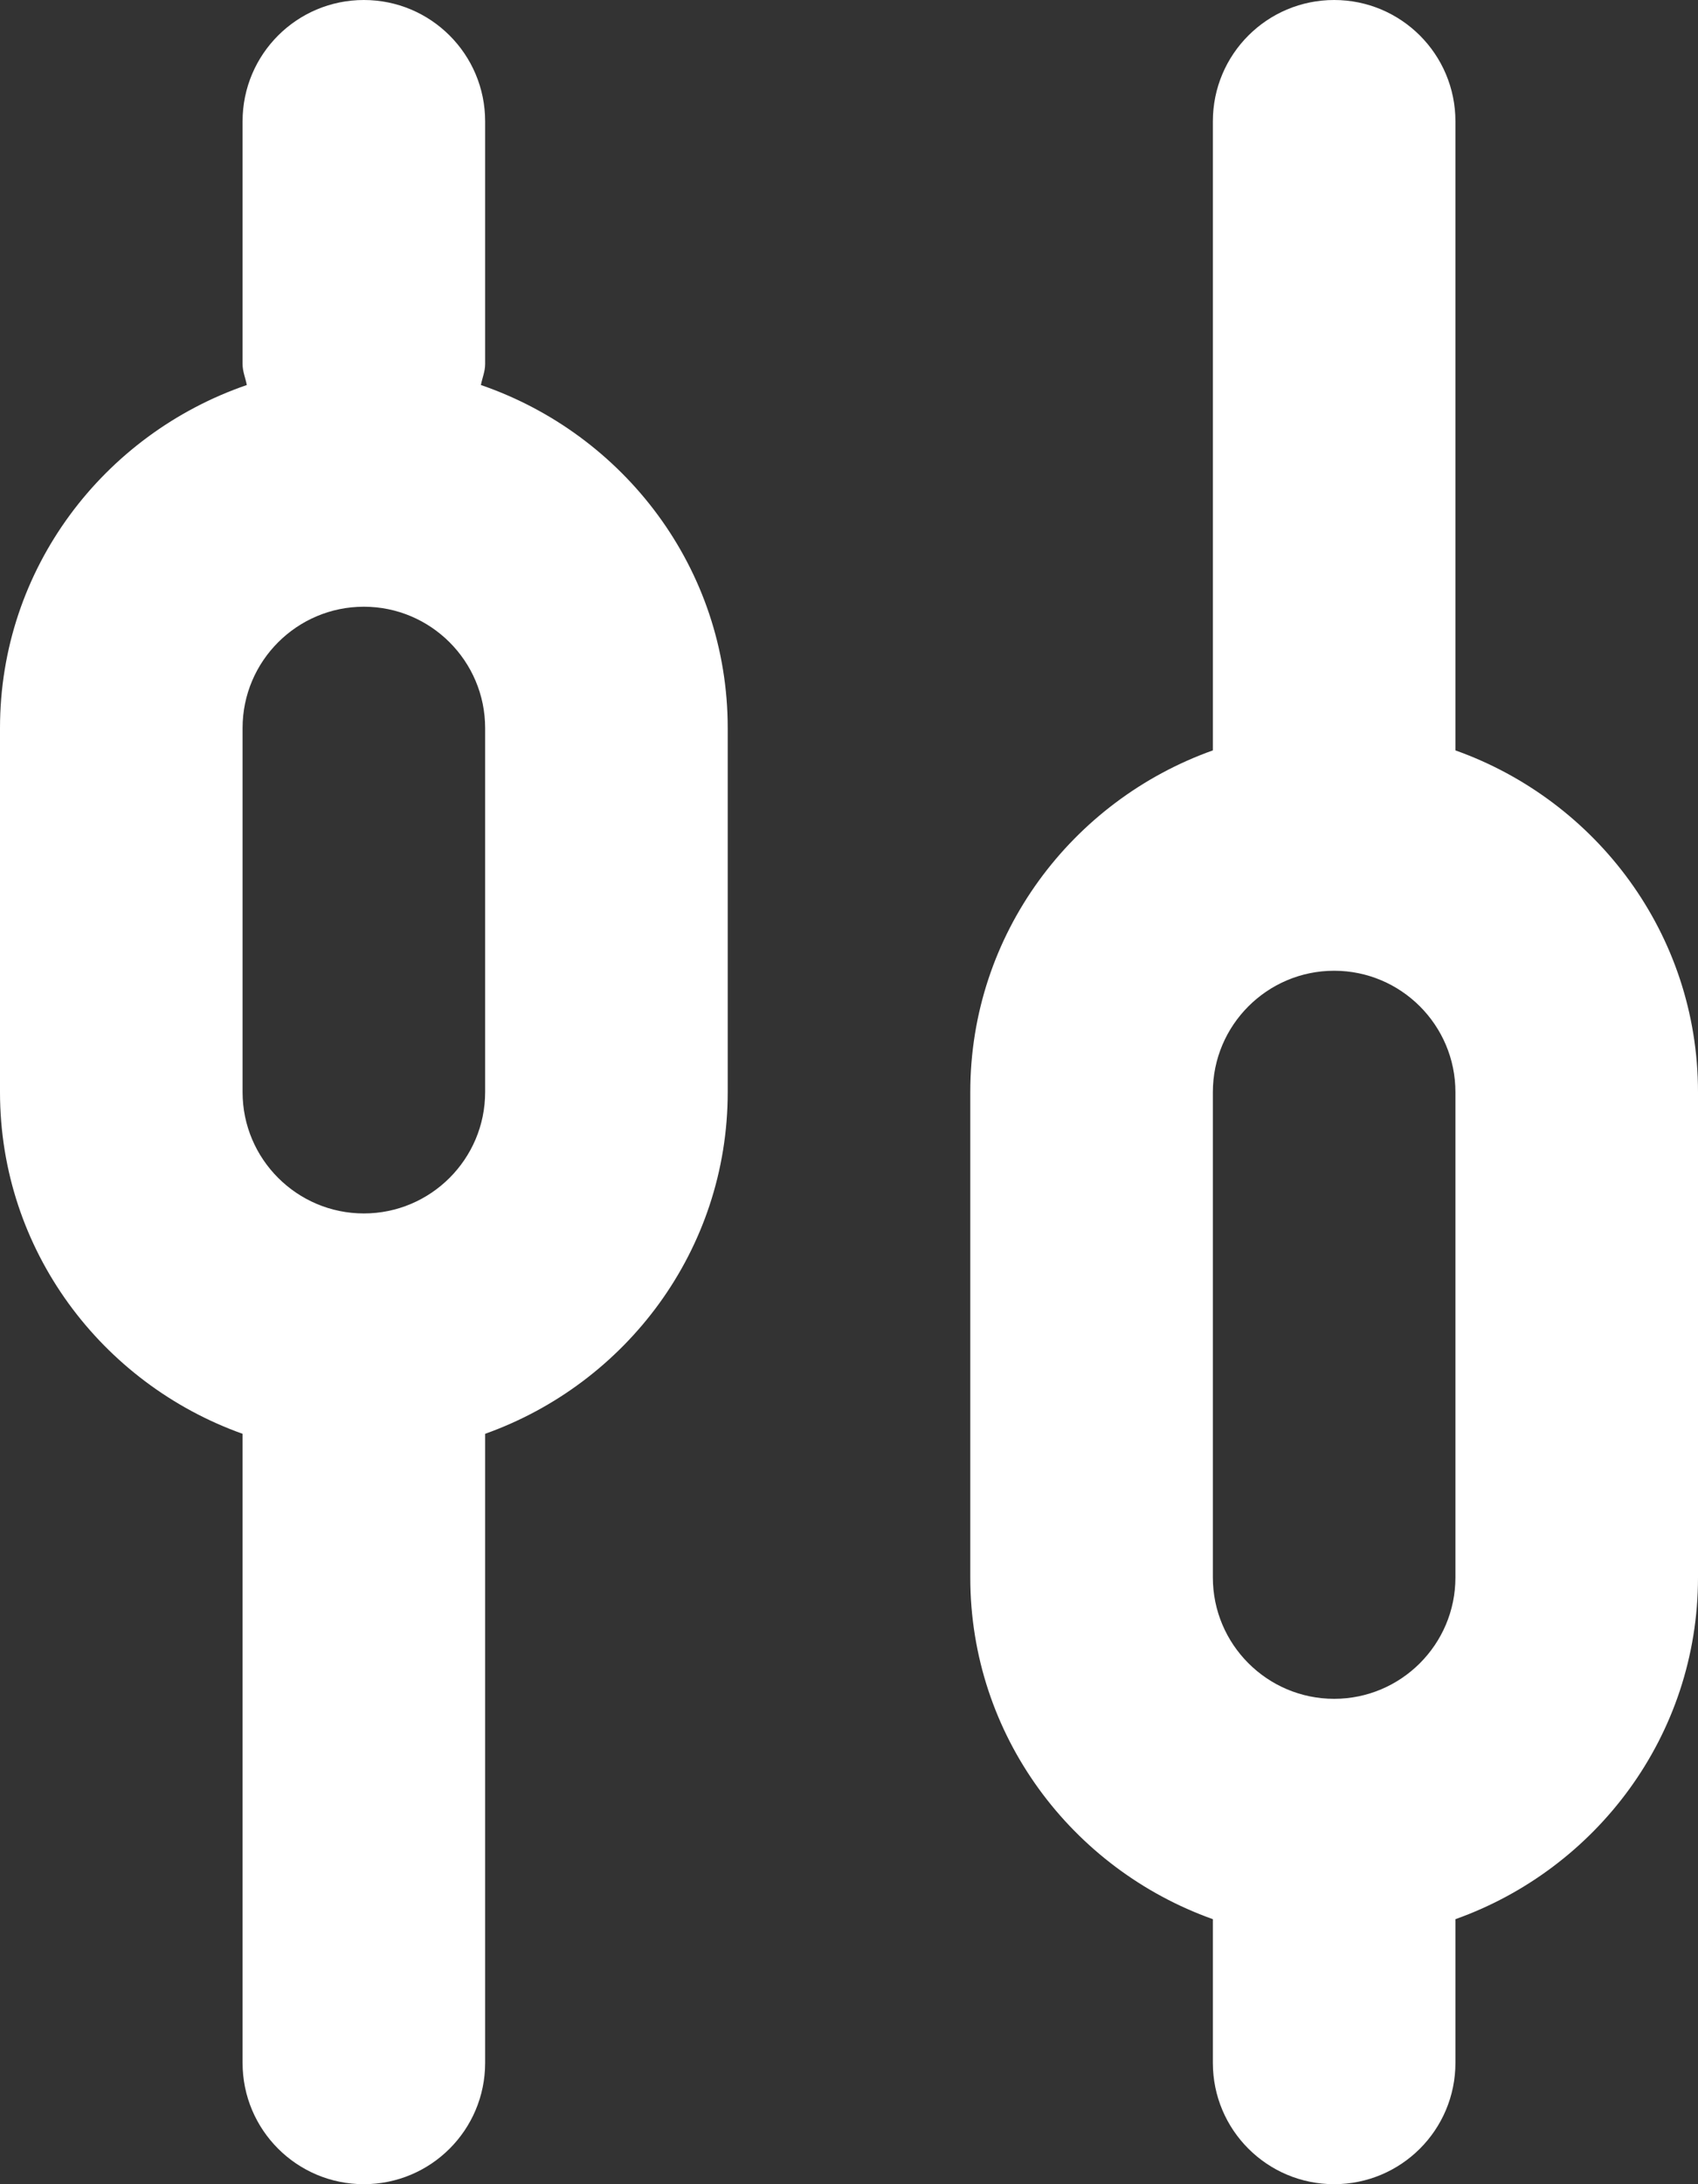 <svg width="14" height="18" viewBox="0 0 14 18" fill="none" xmlns="http://www.w3.org/2000/svg">
<rect x="0" y="0" width="14" height="18" fill="#333333" stroke="none"/>
<path d="M3.965 3.173C3.976 3.115 4 3.062 4 3V1C4 0.447 3.552 0 3 0C2.448 0 2 0.447 2 1V3C2 3.062 2.024 3.115 2.035 3.173C0.856 3.578 0 4.685 0 6V9C0 10.302 0.839 11.402 2 11.816V17C2 17.553 2.448 18 3 18C3.552 18 4 17.553 4 17V11.816C5.162 11.402 6 10.302 6 9V6C6 4.685 5.144 3.578 3.965 3.173ZM4 9C4 9.552 3.551 10 3 10C2.449 10 2 9.552 2 9V6C2 5.448 2.449 5 3 5C3.551 5 4 5.448 4 6V9ZM12 6.184V1C12 0.447 11.552 0 11 0C10.448 0 10 0.447 10 1V6.184C8.838 6.598 8 7.698 8 9V13C8 14.302 8.838 15.402 10 15.816V17C10 17.553 10.448 18 11 18C11.552 18 12 17.553 12 17V15.816C13.162 15.402 14 14.302 14 13V9C14 7.698 13.162 6.598 12 6.184ZM12 13C12 13.552 11.551 14 11 14C10.449 14 10 13.552 10 13V9C10 8.448 10.449 8 11 8C11.551 8 12 8.448 12 9V13Z" fill="white"/>
</svg>
